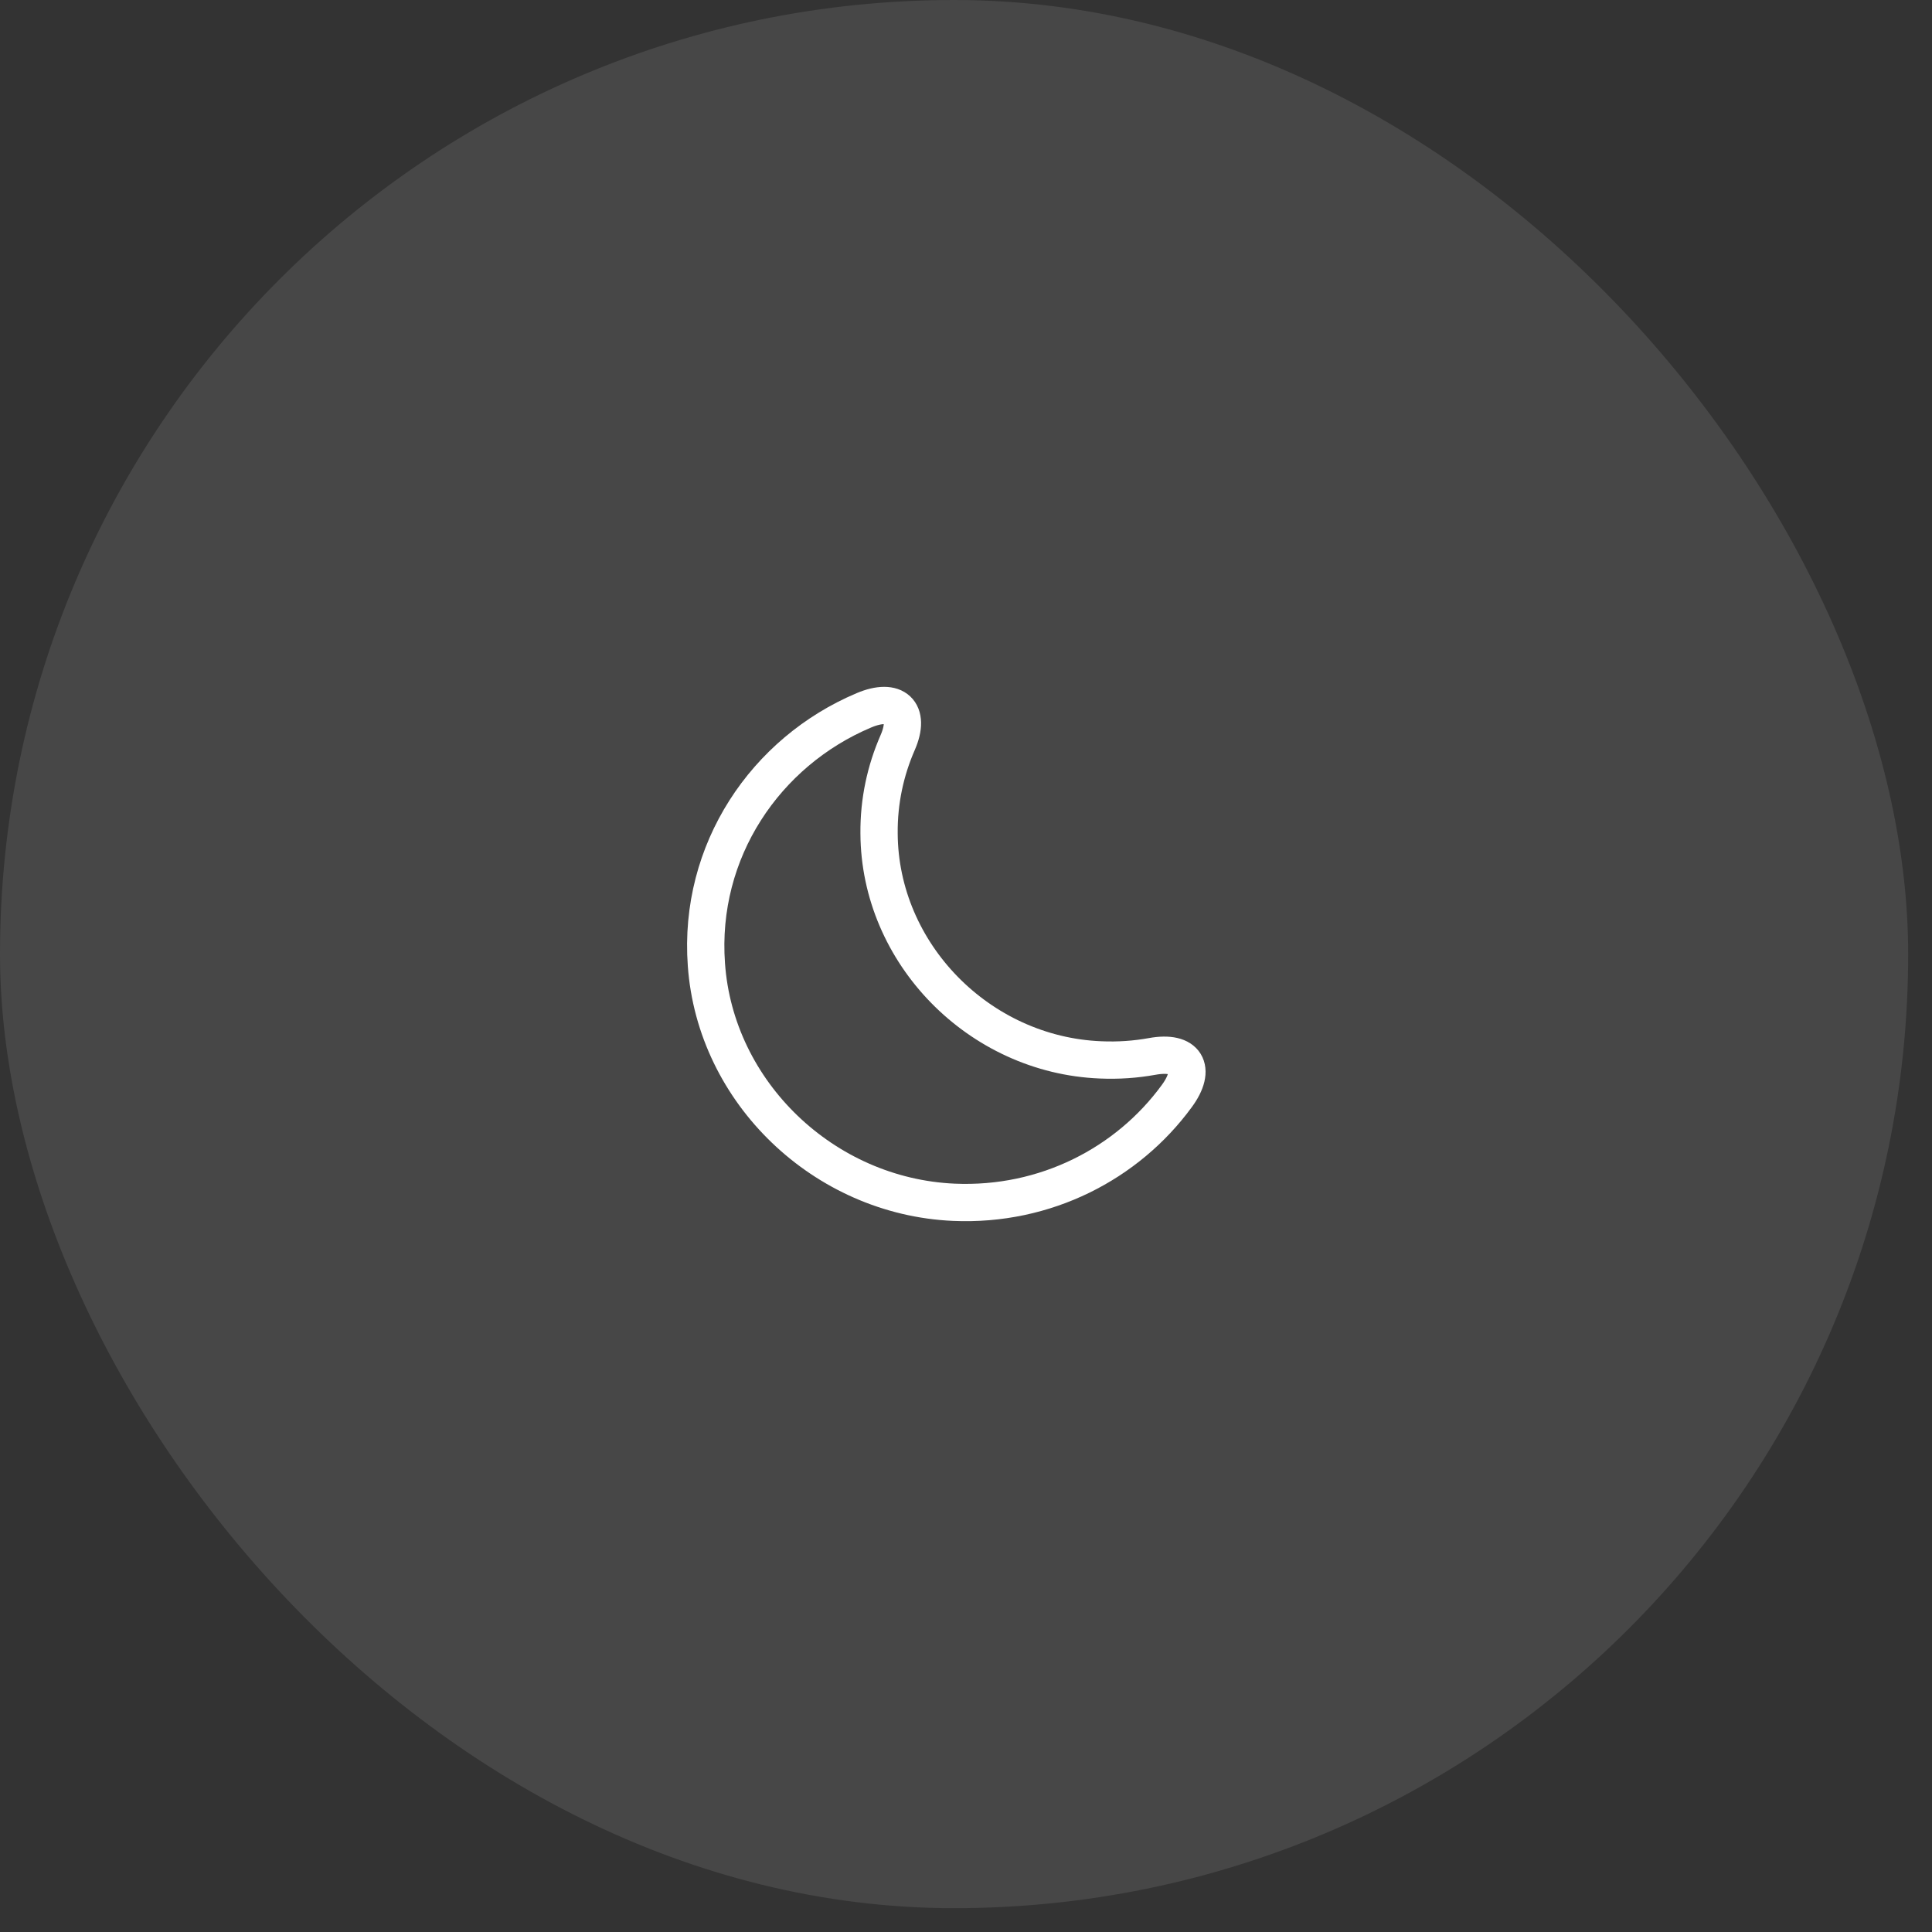 <svg width="27" height="27" viewBox="0 0 27 27" fill="none" xmlns="http://www.w3.org/2000/svg">
<rect x="0" y="0" width="27" height="27" fill="#333333" stroke="none"/>
<rect width="26.667" height="26.667" rx="13.333" fill="white" fill-opacity="0.1"/>
<path d="M9.872 13.479C9.997 15.267 11.514 16.722 13.33 16.802C14.611 16.858 15.757 16.26 16.445 15.319C16.729 14.934 16.576 14.677 16.101 14.764C15.868 14.806 15.629 14.823 15.379 14.812C13.681 14.743 12.292 13.323 12.285 11.646C12.281 11.194 12.375 10.767 12.545 10.378C12.733 9.948 12.507 9.743 12.073 9.927C10.698 10.507 9.757 11.892 9.872 13.479Z" stroke="white" stroke-width="0.521" stroke-linecap="round" stroke-linejoin="round"/>
</svg>
